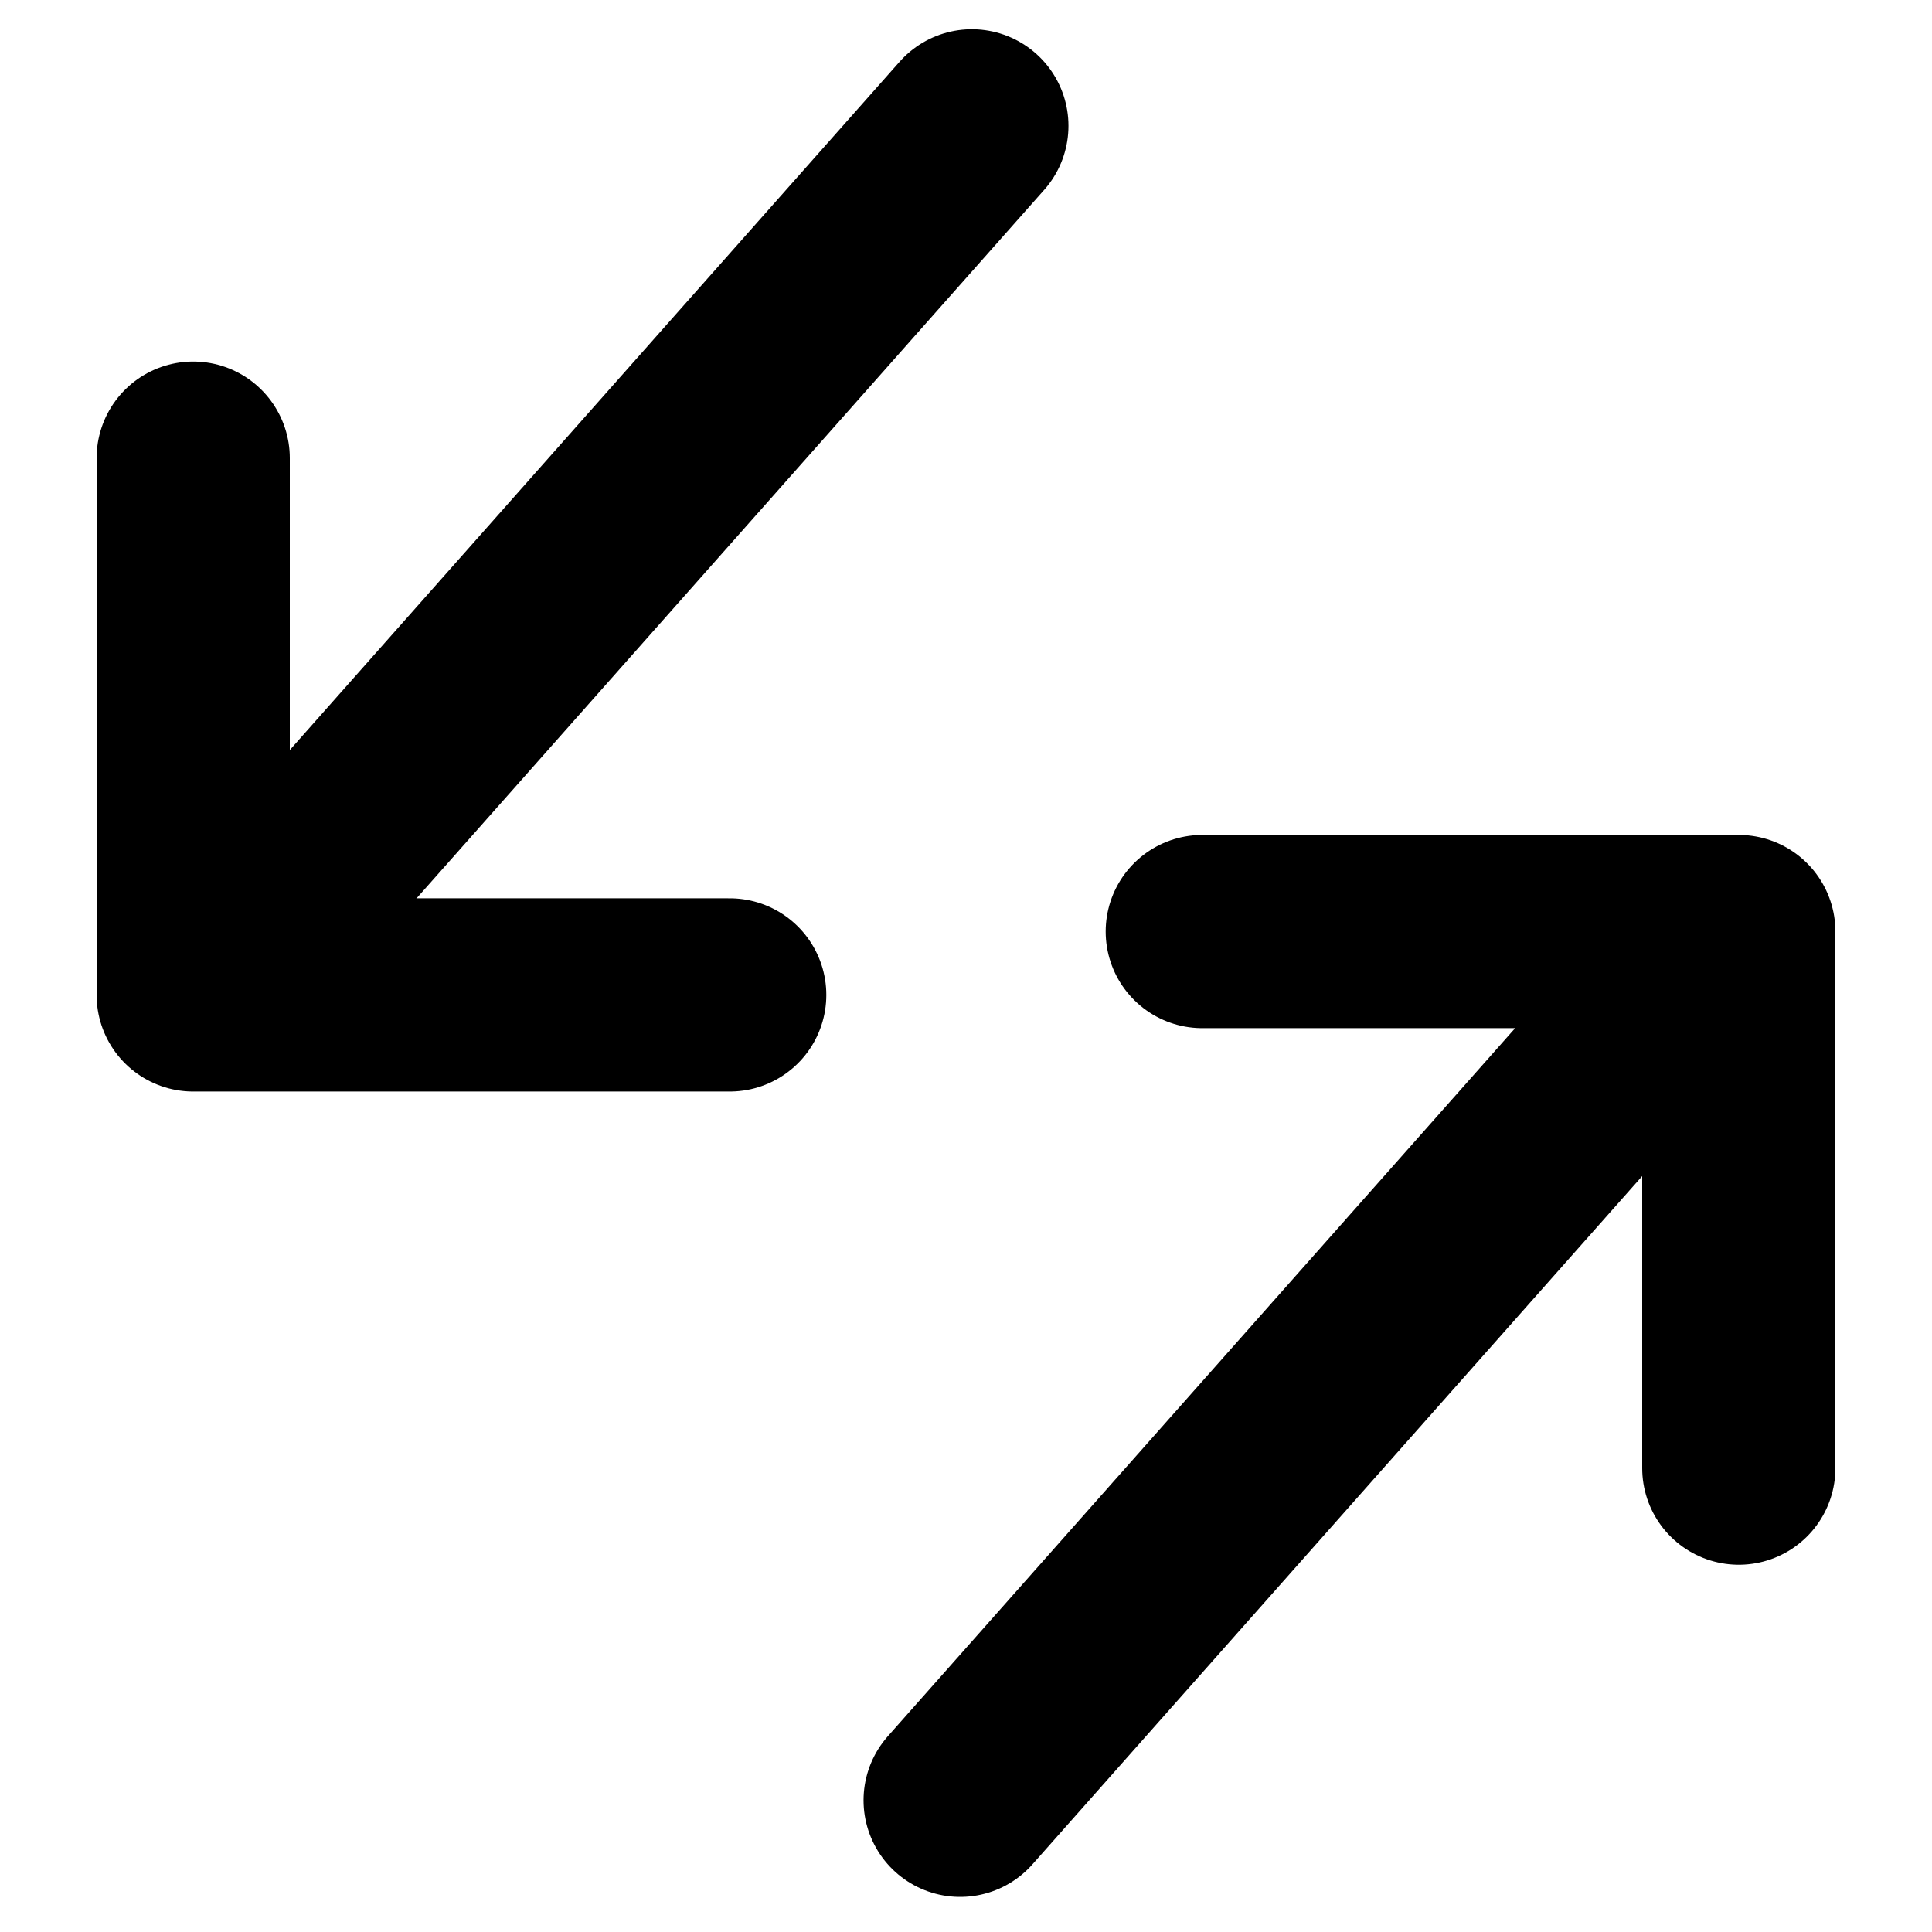 <svg xmlns="http://www.w3.org/2000/svg" xmlns:xlink="http://www.w3.org/1999/xlink" width="30" height="30" viewBox="0 0 30 30">
  <defs>
    <clipPath id="clip-path">
      <rect id="사각형_57577" data-name="사각형 57577" width="30" height="30" transform="translate(126 7.046)" fill="#fff"/>
    </clipPath>
  </defs>
  <g id="icon_화살표" transform="translate(-126 -7.046)" clip-path="url(#clip-path)">
    <g id="icon_화살표-2" data-name="icon_화살표" transform="translate(129 9)">
      <g id="그룹_85866" data-name="그룹 85866">
        <line id="Shape_1387" data-name="Shape 1387" y1="12.561" x2="11.128" transform="translate(0.963)" fill="none" stroke="#000" stroke-linecap="round" stroke-width="3"/>
        <path id="Shape_1388" data-name="Shape 1388" d="M1207,897v8.335h8.331" transform="translate(-1207 -891.84)" fill="none" stroke="#000" stroke-linecap="round" stroke-linejoin="round" stroke-width="3"/>
      </g>
      <g id="그룹_85867" data-name="그룹 85867" transform="translate(11.909 12.508)">
        <line id="Shape_1387-2" data-name="Shape 1387" x1="11.128" y2="12.561" transform="translate(0 0.932)" fill="none" stroke="#000" stroke-linecap="round" stroke-width="3"/>
        <path id="Shape_1388-2" data-name="Shape 1388" d="M1215.331,905.332V897H1207" transform="translate(-1203.24 -896.997)" fill="none" stroke="#000" stroke-linecap="round" stroke-linejoin="round" stroke-width="3"/>
      </g>
    </g>
  </g>
</svg>
